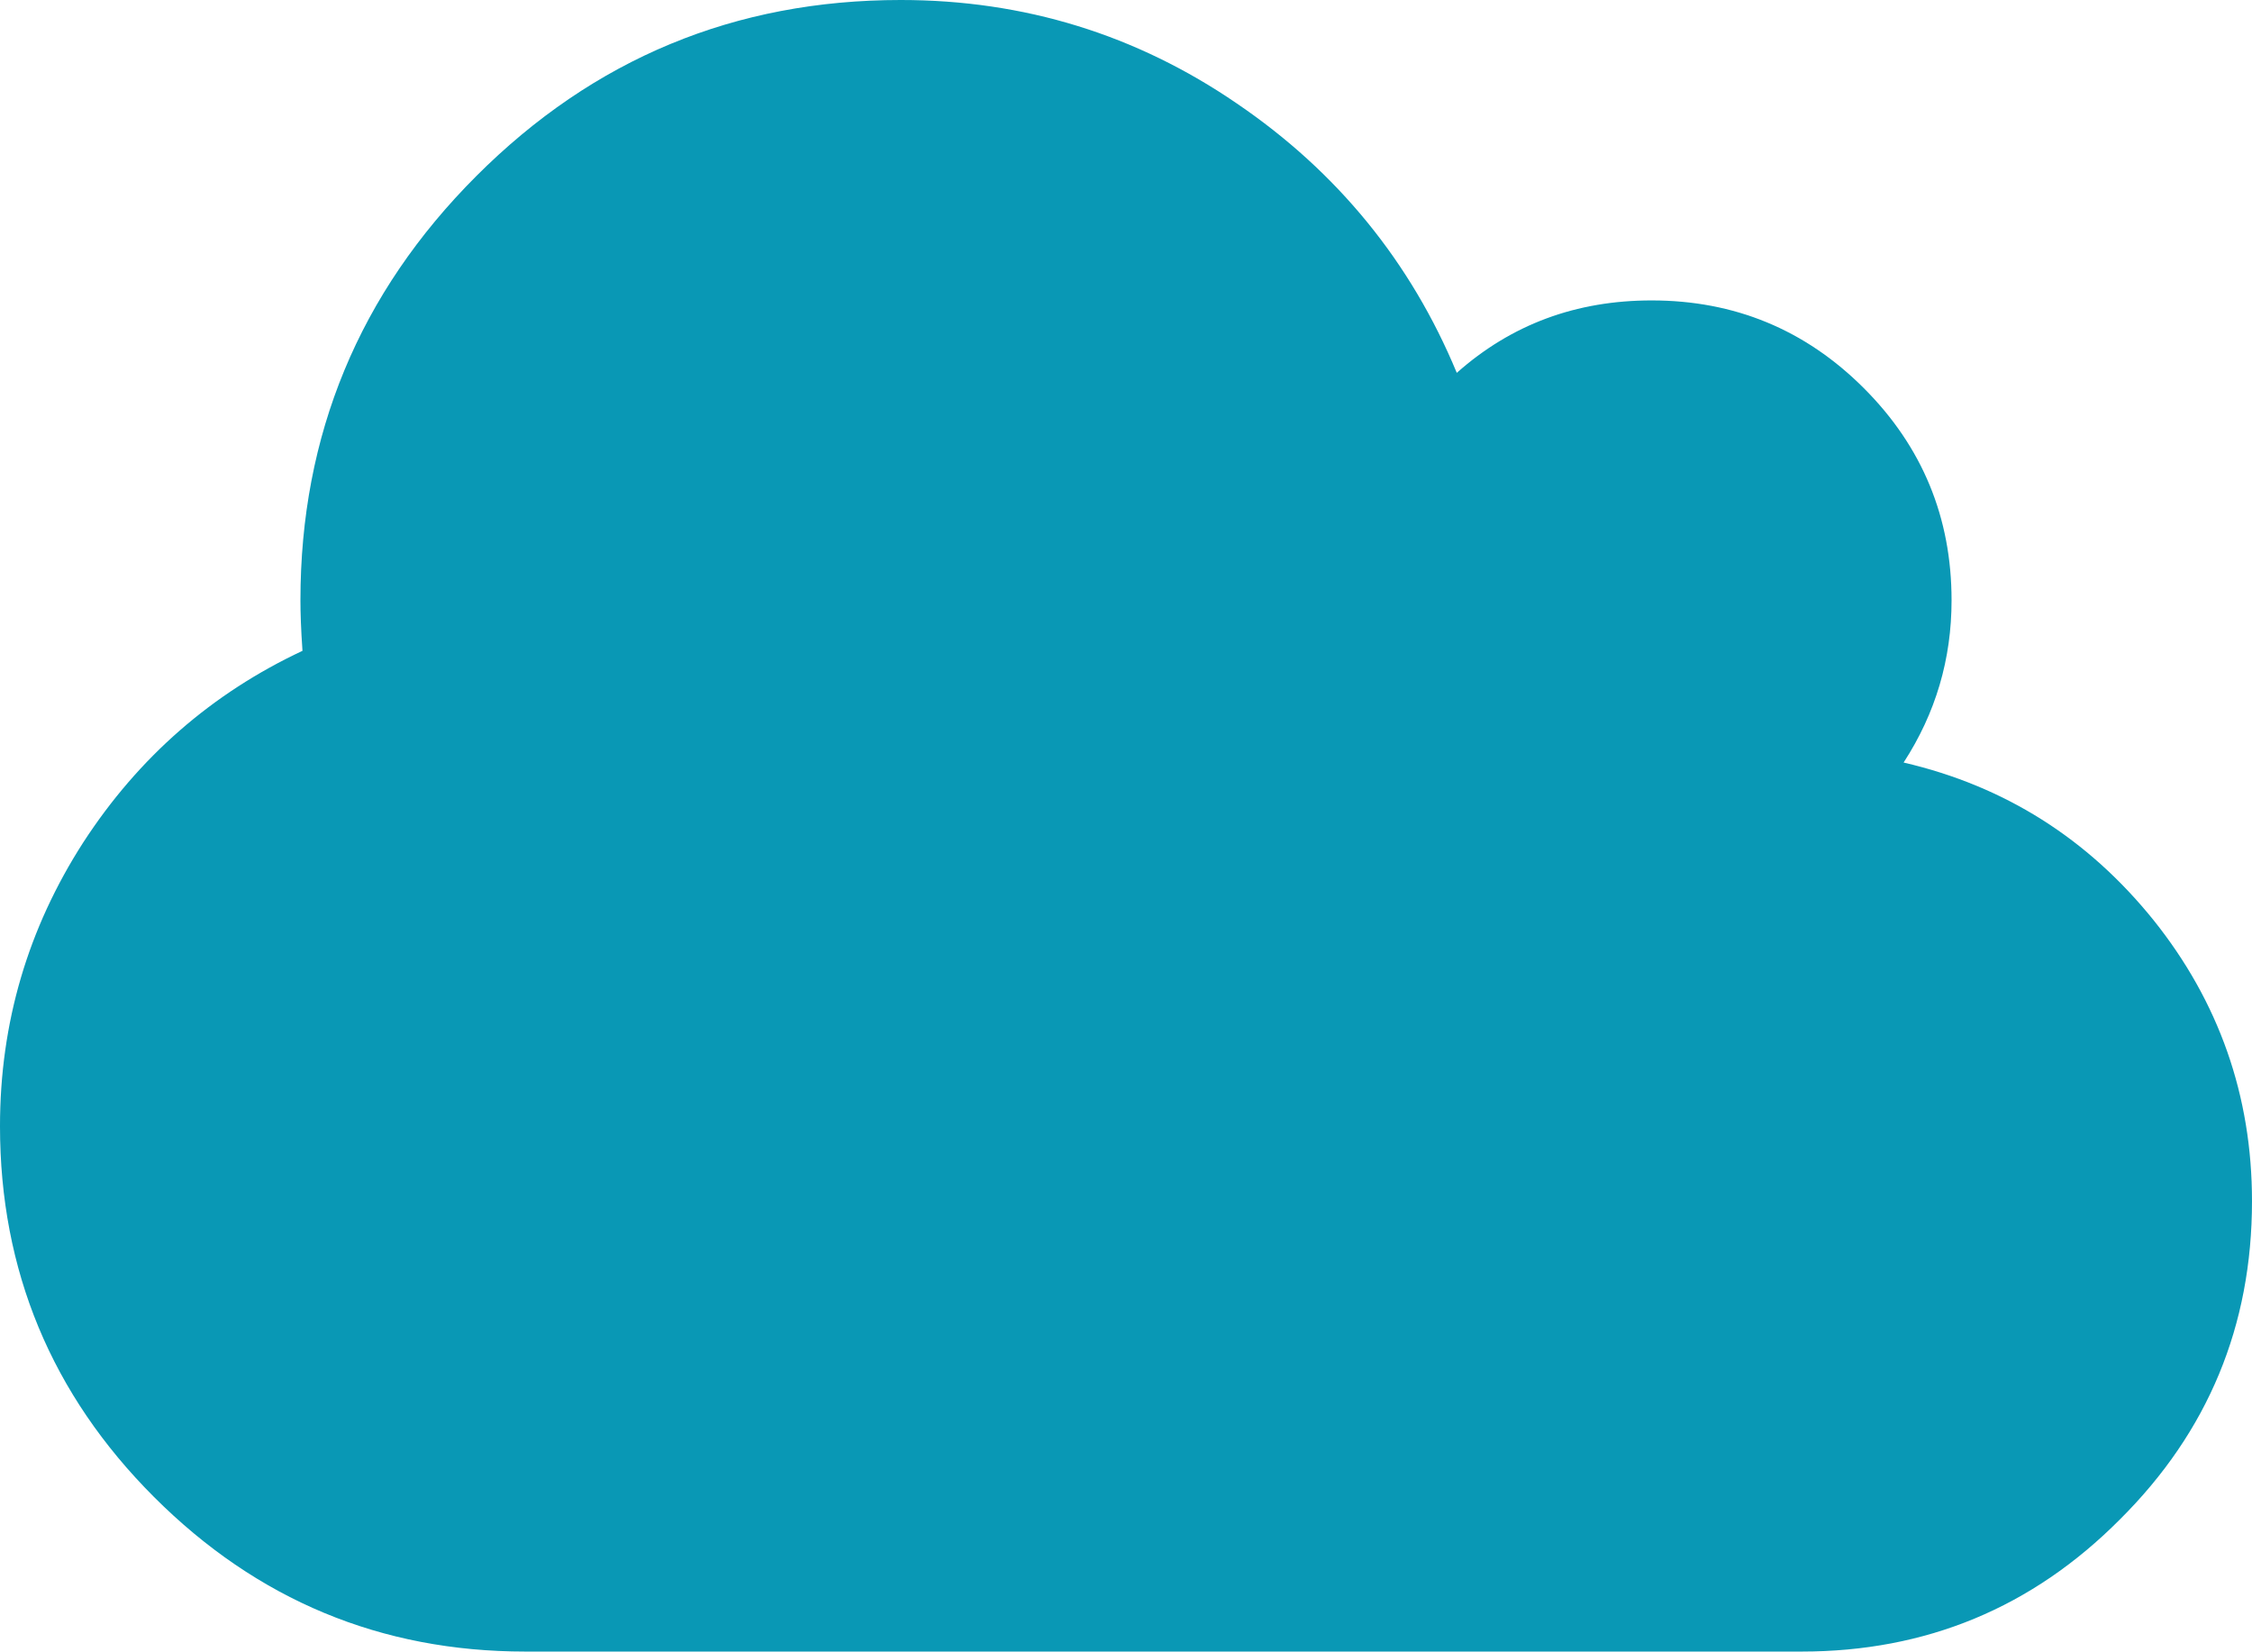 <?xml version="1.0" encoding="UTF-8"?>
<!DOCTYPE svg PUBLIC "-//W3C//DTD SVG 1.1//EN" "http://www.w3.org/Graphics/SVG/1.1/DTD/svg11.dtd">
<!-- Creator: CorelDRAW X7 -->
<svg xmlns="http://www.w3.org/2000/svg" xml:space="preserve" width="44.15mm" height="32.38mm" version="1.1" style="shape-rendering:geometricPrecision; text-rendering:geometricPrecision; image-rendering:optimizeQuality; fill-rule:evenodd; clip-rule:evenodd"
viewBox="0 0 4415 3238"
 xmlns:xlink="http://www.w3.org/1999/xlink">
 <defs>
  <style type="text/css">
   <![CDATA[
    .fil0 {fill:#0998B5;fill-rule:nonzero}
   ]]>
  </style>
 </defs>
 <g id="Layer_x0020_1">
  <path class="fil0" d="M4222 1804c-129,-160 -292,-263 -490,-309 63,-97 94,-203 94,-318 0,-162 -57,-301 -172,-416 -115,-115 -254,-172 -416,-172 -148,0 -275,47 -382,142 -90,-217 -234,-394 -431,-528 -197,-135 -417,-203 -659,-203 -325,0 -602,115 -832,345 -230,230 -345,508 -345,832 0,24 1,56 4,99 -177,83 -321,208 -430,376 -108,168 -163,353 -163,556 0,283 101,526 302,727 202,202 445,303 728,303l2502 0c244,0 452,-86 624,-259 173,-172 259,-380 259,-624 0,-207 -65,-391 -193,-551z"/>
 </g>
</svg>
